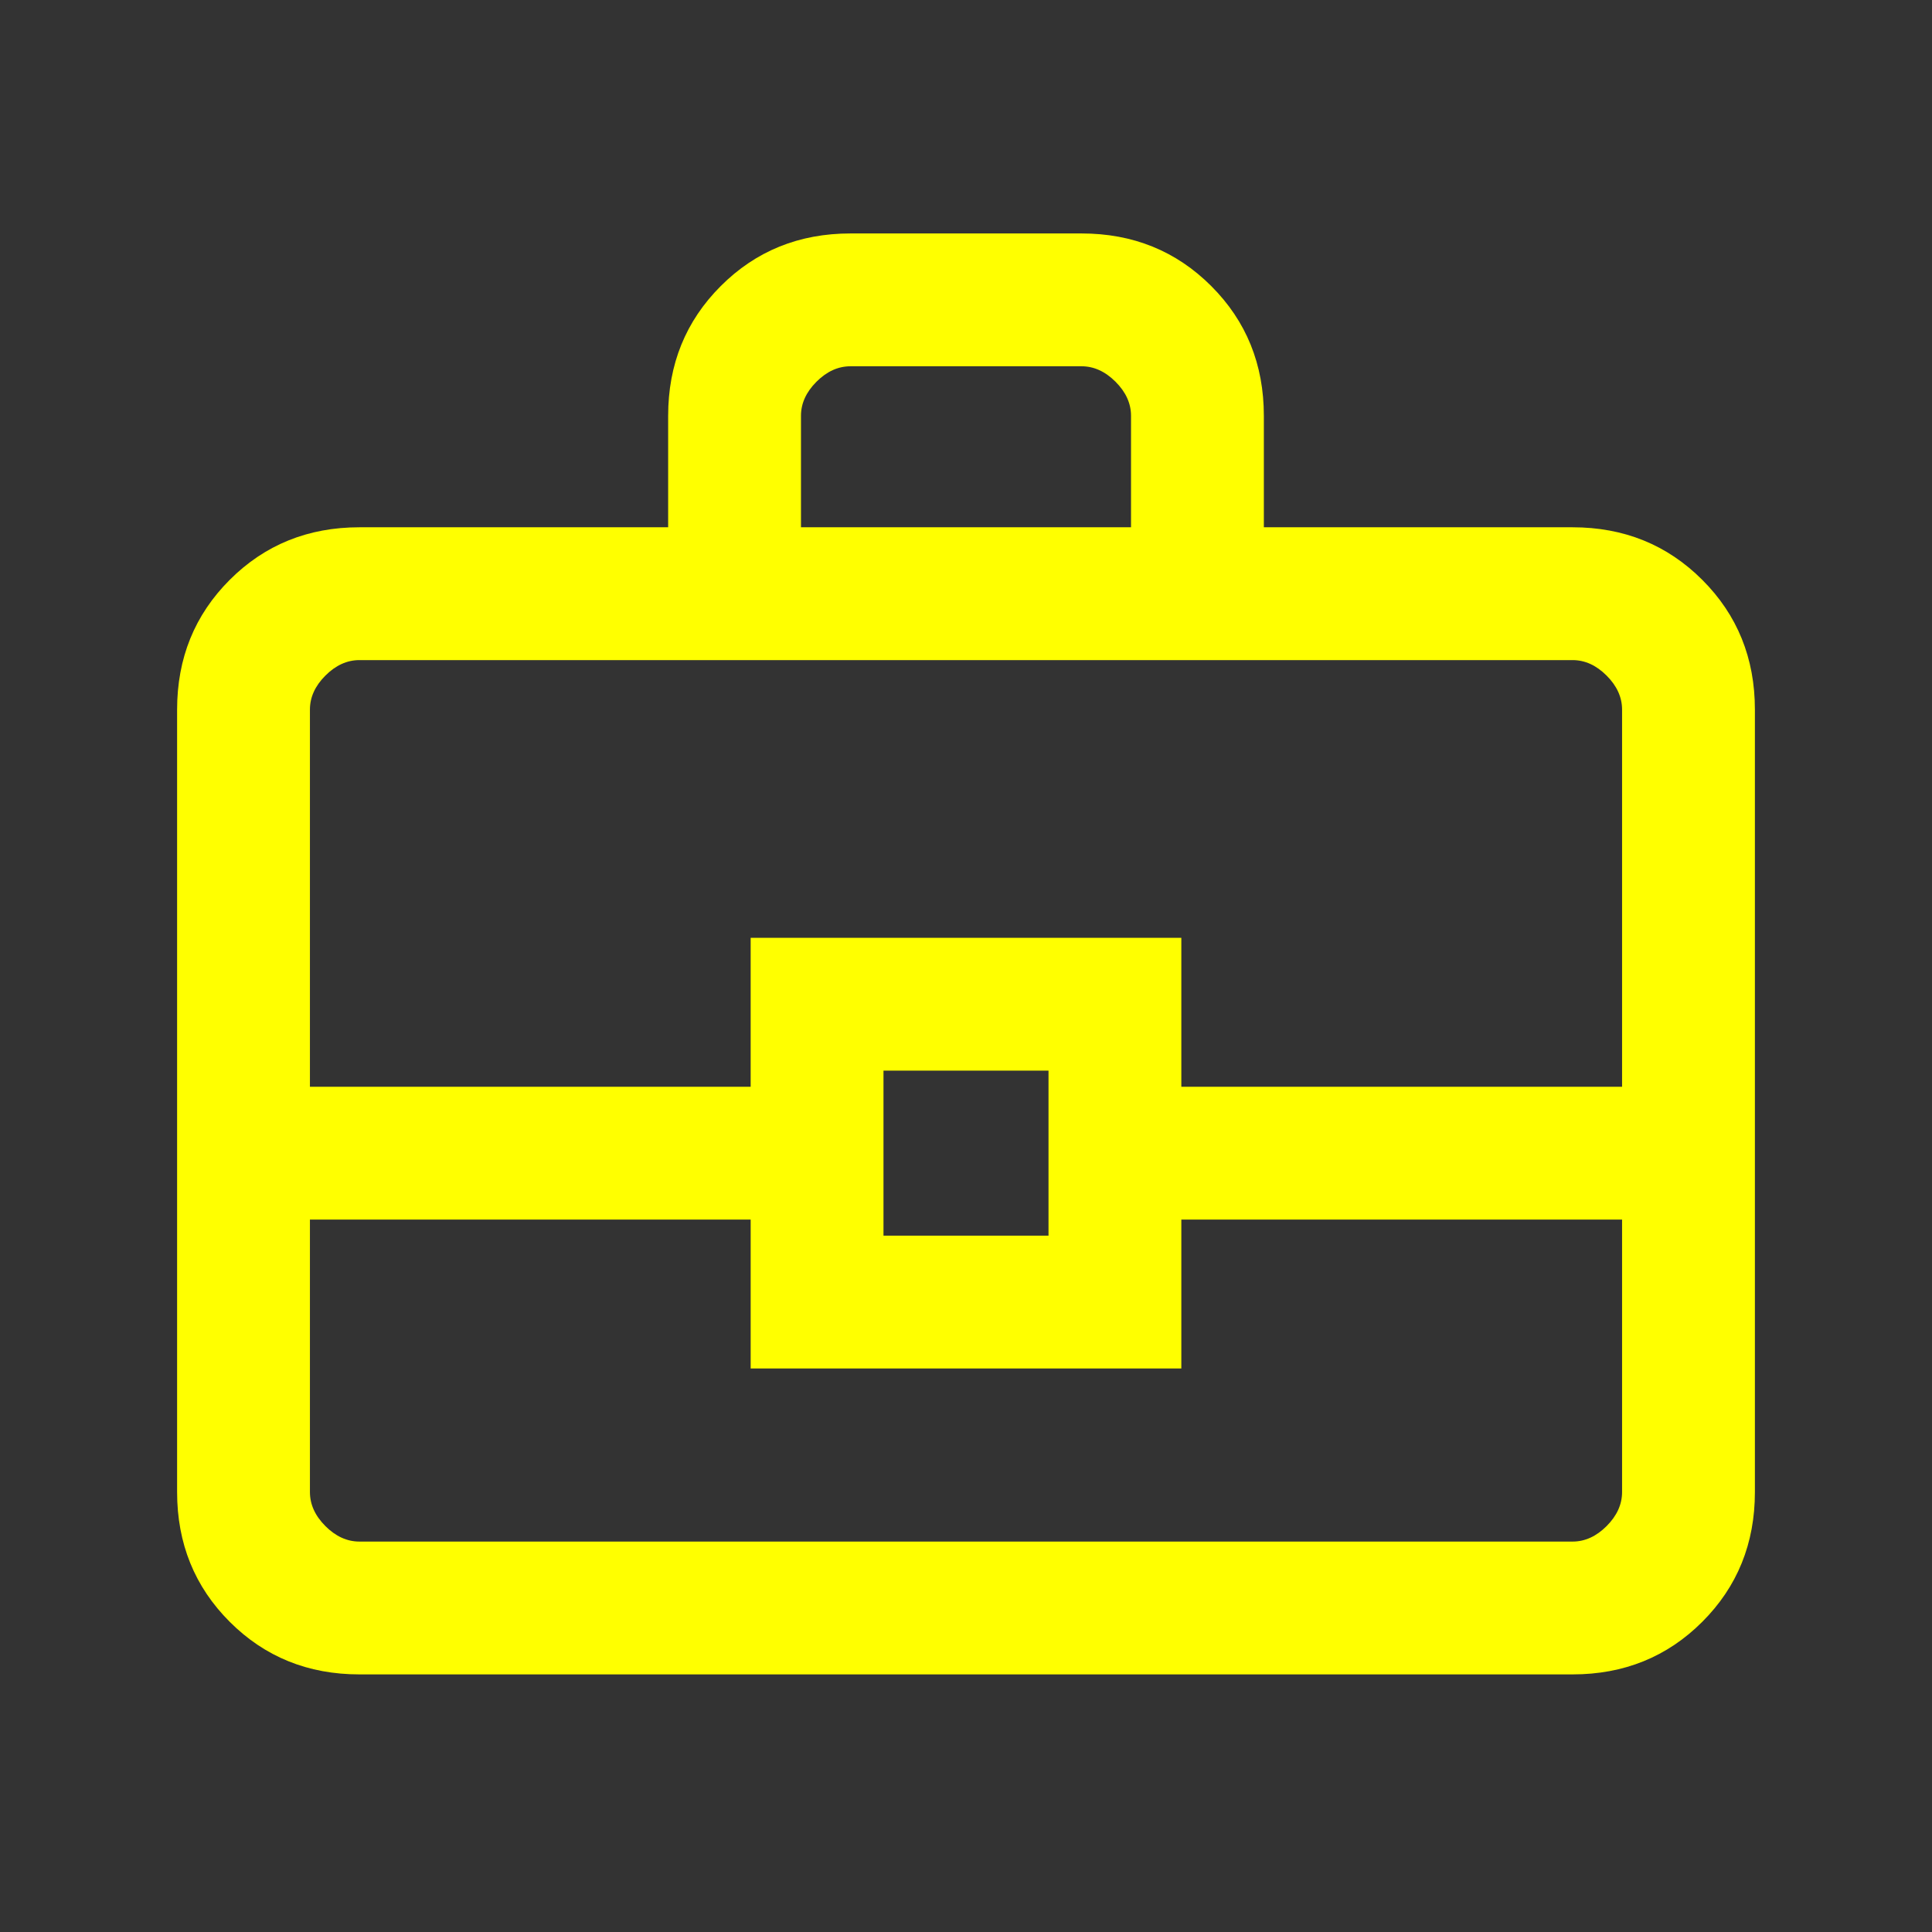 <svg xmlns="http://www.w3.org/2000/svg" height="24" viewBox="0 -960 960 960" width="24" fill="yellow"><rect x="0" y="-960" width="960" height="960" fill="#333333" stroke="none"/><path d="M178.615-128q-38.34 0-64.478-26.137Q88-180.275 88-218.615v-388.77q0-38.34 26.137-64.478Q140.275-698 178.615-698H332v-55.385q0-38.34 26.137-64.478Q384.275-844 422.615-844h114.77q38.34 0 64.478 26.137Q628-791.725 628-753.385V-698h153.385q38.34 0 64.478 26.137Q872-645.725 872-607.385v388.77q0 38.34-26.137 64.478Q819.725-128 781.385-128h-602.77ZM398-698h164v-55.385q0-9.231-7.692-16.923Q546.615-778 537.385-778h-114.77q-9.23 0-16.923 7.692Q398-762.616 398-753.385V-698Zm408 344H587v74H373v-74H154v135.385q0 9.23 7.692 16.923Q169.385-194 178.615-194h602.77q9.23 0 16.923-7.692Q806-209.385 806-218.615V-354Zm-367 8h82v-82h-82v82Zm-285-74h219v-74h214v74h219v-187.385q0-9.23-7.692-16.923Q790.615-632 781.385-632h-602.77q-9.23 0-16.923 7.692Q154-616.615 154-607.385V-420Zm326 33Z"/></svg>